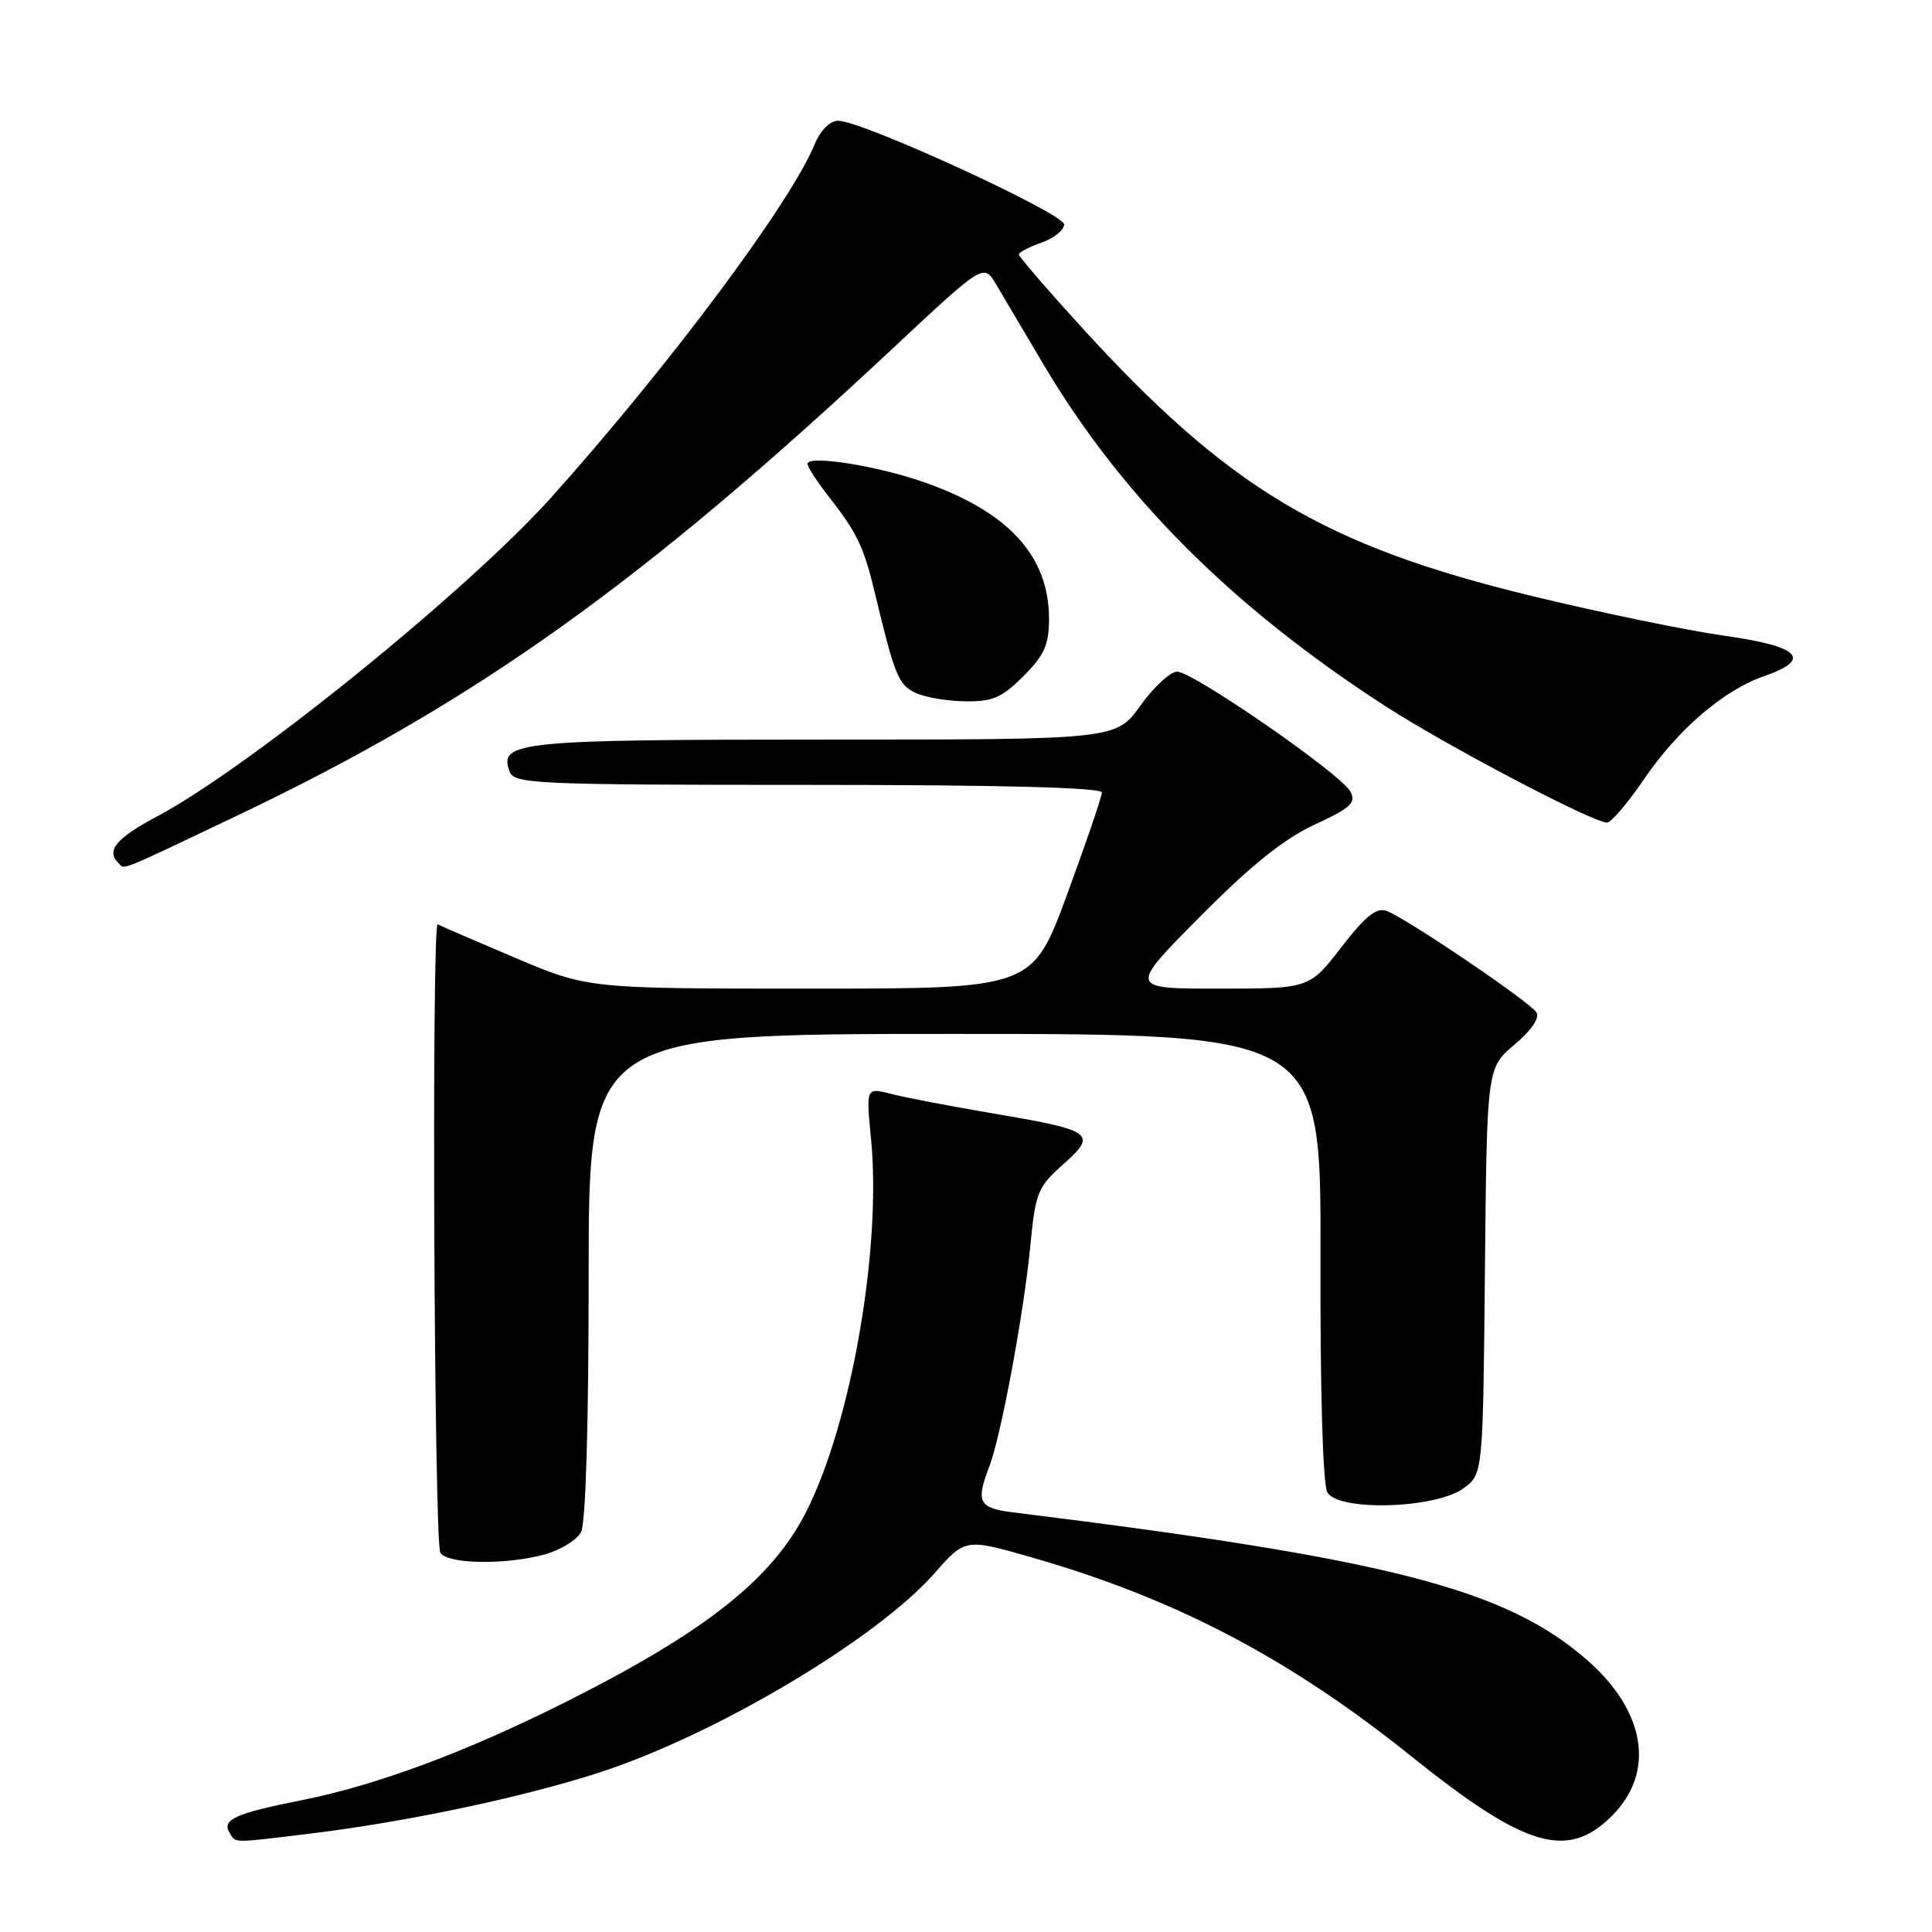 <?xml version="1.0" encoding="UTF-8" standalone="no"?>
<!DOCTYPE svg PUBLIC "-//W3C//DTD SVG 1.1//EN" "http://www.w3.org/Graphics/SVG/1.1/DTD/svg11.dtd" >
<svg xmlns="http://www.w3.org/2000/svg" xmlns:xlink="http://www.w3.org/1999/xlink" version="1.1" viewBox="0 0 256 256">
 <g >
 <path fill="currentColor"
d=" M 41.03 242.97 C 53.80 241.43 69.44 238.12 79.50 234.84 C 94.93 229.81 116.15 217.18 123.81 208.48 C 127.90 203.83 127.90 203.83 136.83 206.40 C 155.79 211.85 170.85 219.75 186.98 232.70 C 202.13 244.85 207.70 246.50 213.60 240.60 C 219.35 234.85 218.08 226.79 210.35 220.01 C 199.58 210.55 184.10 206.56 134.25 200.40 C 129.68 199.84 129.27 199.03 131.09 194.32 C 132.63 190.33 135.69 173.87 136.53 165.00 C 137.20 158.03 137.51 157.27 140.88 154.28 C 145.46 150.21 144.88 149.79 131.66 147.55 C 126.07 146.60 119.98 145.44 118.13 144.96 C 114.75 144.09 114.75 144.09 115.41 150.83 C 116.84 165.32 112.81 188.55 106.81 200.35 C 102.28 209.27 93.49 216.21 74.95 225.53 C 61.74 232.16 49.93 236.55 40.00 238.53 C 31.10 240.30 29.33 241.11 30.45 242.91 C 31.26 244.23 30.67 244.23 41.03 242.97 Z  M 72.24 205.95 C 74.29 205.38 76.43 204.06 76.99 203.02 C 77.61 201.86 78.00 188.78 78.00 169.07 C 78.00 137.00 78.00 137.00 126.53 137.00 C 175.05 137.00 175.05 137.00 174.97 166.49 C 174.92 184.30 175.28 196.67 175.88 197.74 C 177.32 200.30 190.30 199.91 193.95 197.19 C 196.50 195.29 196.50 195.29 196.76 168.39 C 197.02 141.50 197.02 141.50 200.68 138.42 C 202.91 136.54 204.04 134.88 203.59 134.15 C 202.73 132.76 186.35 121.67 183.73 120.70 C 182.39 120.21 180.92 121.39 177.73 125.52 C 173.50 130.99 173.50 130.99 161.52 131.00 C 149.54 131.00 149.54 131.00 159.02 121.45 C 165.78 114.64 170.13 111.15 174.19 109.27 C 179.00 107.04 179.73 106.37 178.93 104.88 C 177.69 102.56 158.09 89.00 155.98 89.00 C 155.08 89.00 152.88 91.02 151.11 93.50 C 147.88 98.00 147.88 98.00 109.13 98.00 C 68.52 98.00 66.01 98.26 67.55 102.28 C 68.16 103.87 71.22 104.00 107.11 104.00 C 132.57 104.00 146.00 104.35 146.00 105.01 C 146.00 105.56 143.93 111.64 141.40 118.51 C 136.80 131.00 136.80 131.00 107.35 131.00 C 77.90 131.00 77.90 131.00 68.20 126.89 C 62.86 124.62 58.27 122.64 58.00 122.48 C 57.17 122.00 57.51 204.40 58.35 205.75 C 59.29 207.27 67.07 207.39 72.24 205.95 Z  M 31.37 108.10 C 62.92 93.08 84.91 77.40 118.42 46.05 C 130.34 34.90 130.34 34.90 132.00 37.70 C 132.92 39.24 135.66 43.87 138.09 47.99 C 148.55 65.74 163.20 80.41 183.65 93.62 C 191.76 98.86 211.08 109.00 212.94 109.00 C 213.48 109.00 215.69 106.41 217.84 103.25 C 222.35 96.63 228.38 91.46 233.76 89.59 C 240.20 87.36 238.51 85.64 228.50 84.24 C 223.55 83.54 212.08 81.18 203.01 78.98 C 175.46 72.31 162.82 64.76 143.25 43.29 C 138.71 38.31 135.00 34.00 135.00 33.72 C 135.00 33.43 136.35 32.73 138.00 32.15 C 139.65 31.57 141.00 30.49 141.00 29.74 C 141.00 28.29 114.24 16.00 111.07 16.00 C 109.96 16.00 108.73 17.24 107.93 19.16 C 104.70 26.98 88.61 48.53 73.09 65.86 C 62.02 78.21 33.09 101.64 20.83 108.17 C 15.40 111.06 14.03 112.70 15.67 114.33 C 16.57 115.24 15.27 115.76 31.37 108.10 Z  M 135.60 89.60 C 138.39 86.81 139.00 85.45 139.00 81.99 C 139.00 73.69 133.65 67.83 122.49 63.91 C 116.22 61.71 107.00 60.25 107.00 61.47 C 107.00 61.88 108.28 63.85 109.86 65.86 C 113.57 70.60 114.46 72.47 115.91 78.50 C 118.53 89.46 119.04 90.71 121.25 91.78 C 122.49 92.38 125.46 92.90 127.85 92.93 C 131.51 92.99 132.74 92.46 135.60 89.60 Z "/>
</g>
</svg>